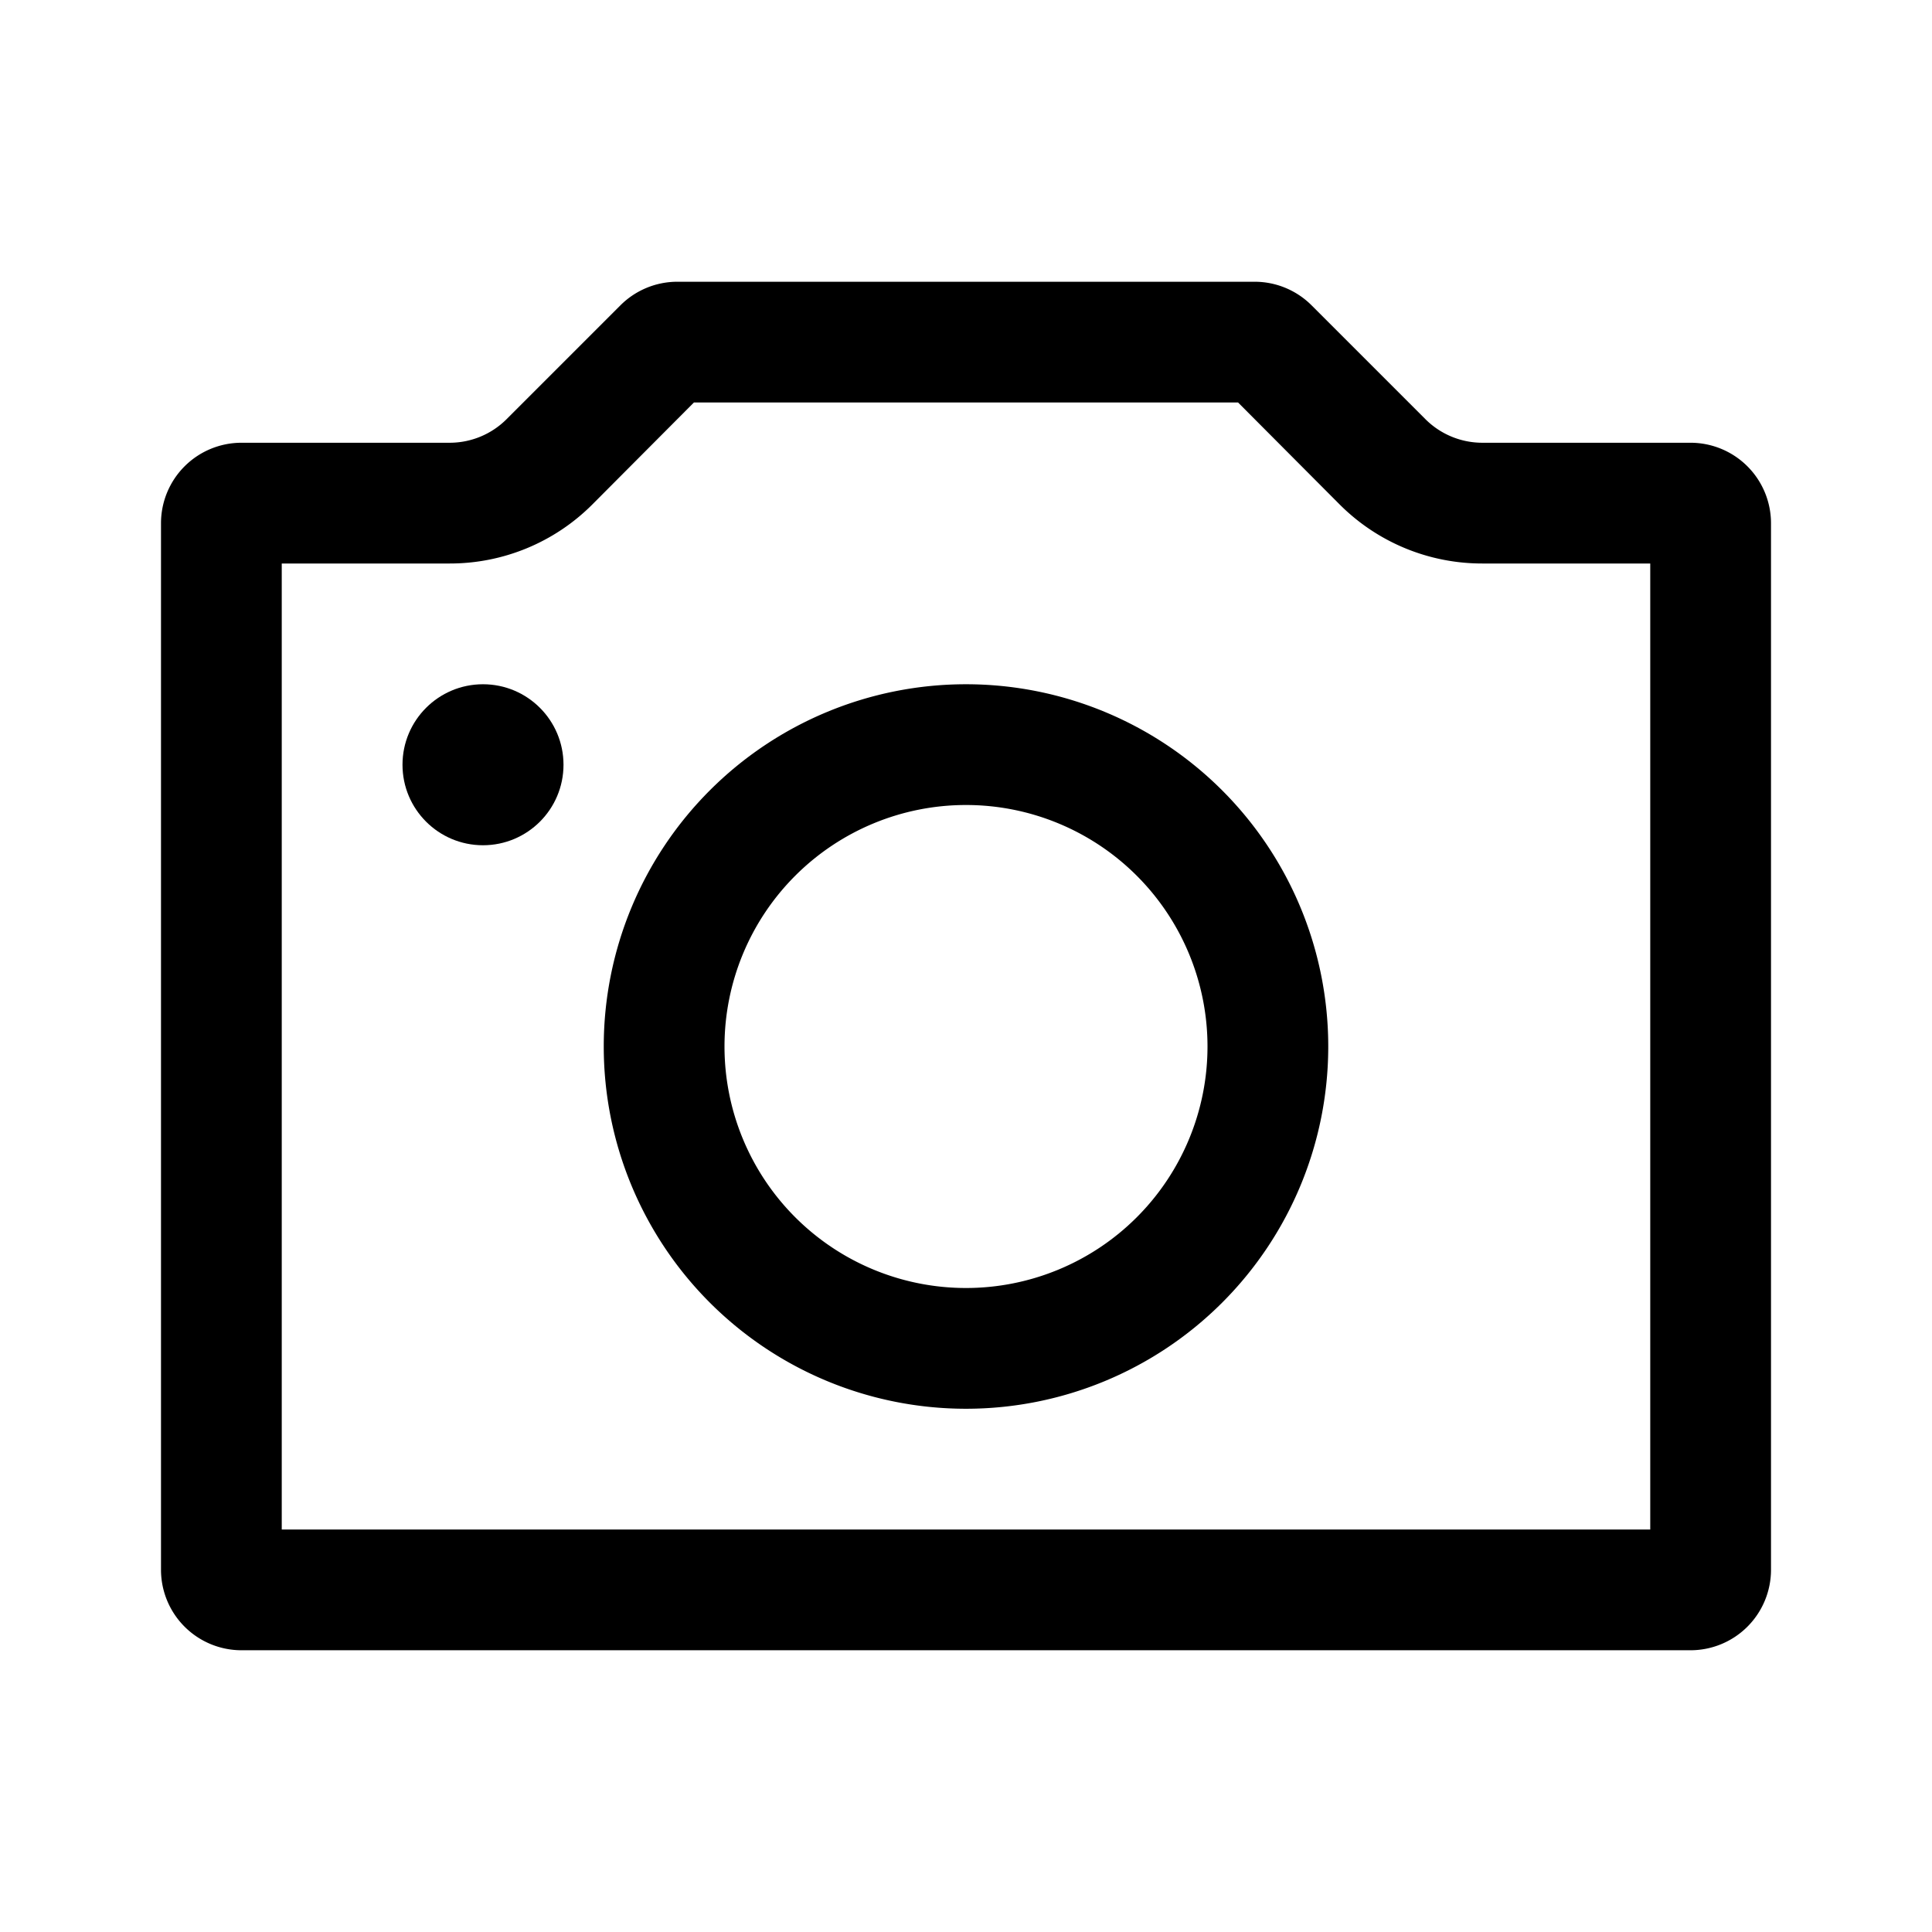 <svg xmlns="http://www.w3.org/2000/svg" viewBox="0 0 48 48"><path d="M24 35a9 9 0 119-9 9 9 0 01-9 9zm0-15a6 6 0 106 6 6 6 0 00-6-6z"/><circle cx="12" cy="19" r="2"/><path d="M30.76 10l2.53 2.54A5 5 0 0036.83 14H41v24H7V14h4.17a5 5 0 003.54-1.46L17.24 10h13.52m.41-3H16.83a2 2 0 00-1.42.59l-2.82 2.82a2 2 0 01-1.42.59H6a2 2 0 00-2 2v26a2 2 0 002 2h36a2 2 0 002-2V13a2 2 0 00-2-2h-5.17a2 2 0 01-1.42-.59l-2.82-2.82A2 2 0 0031.17 7z"/></svg>